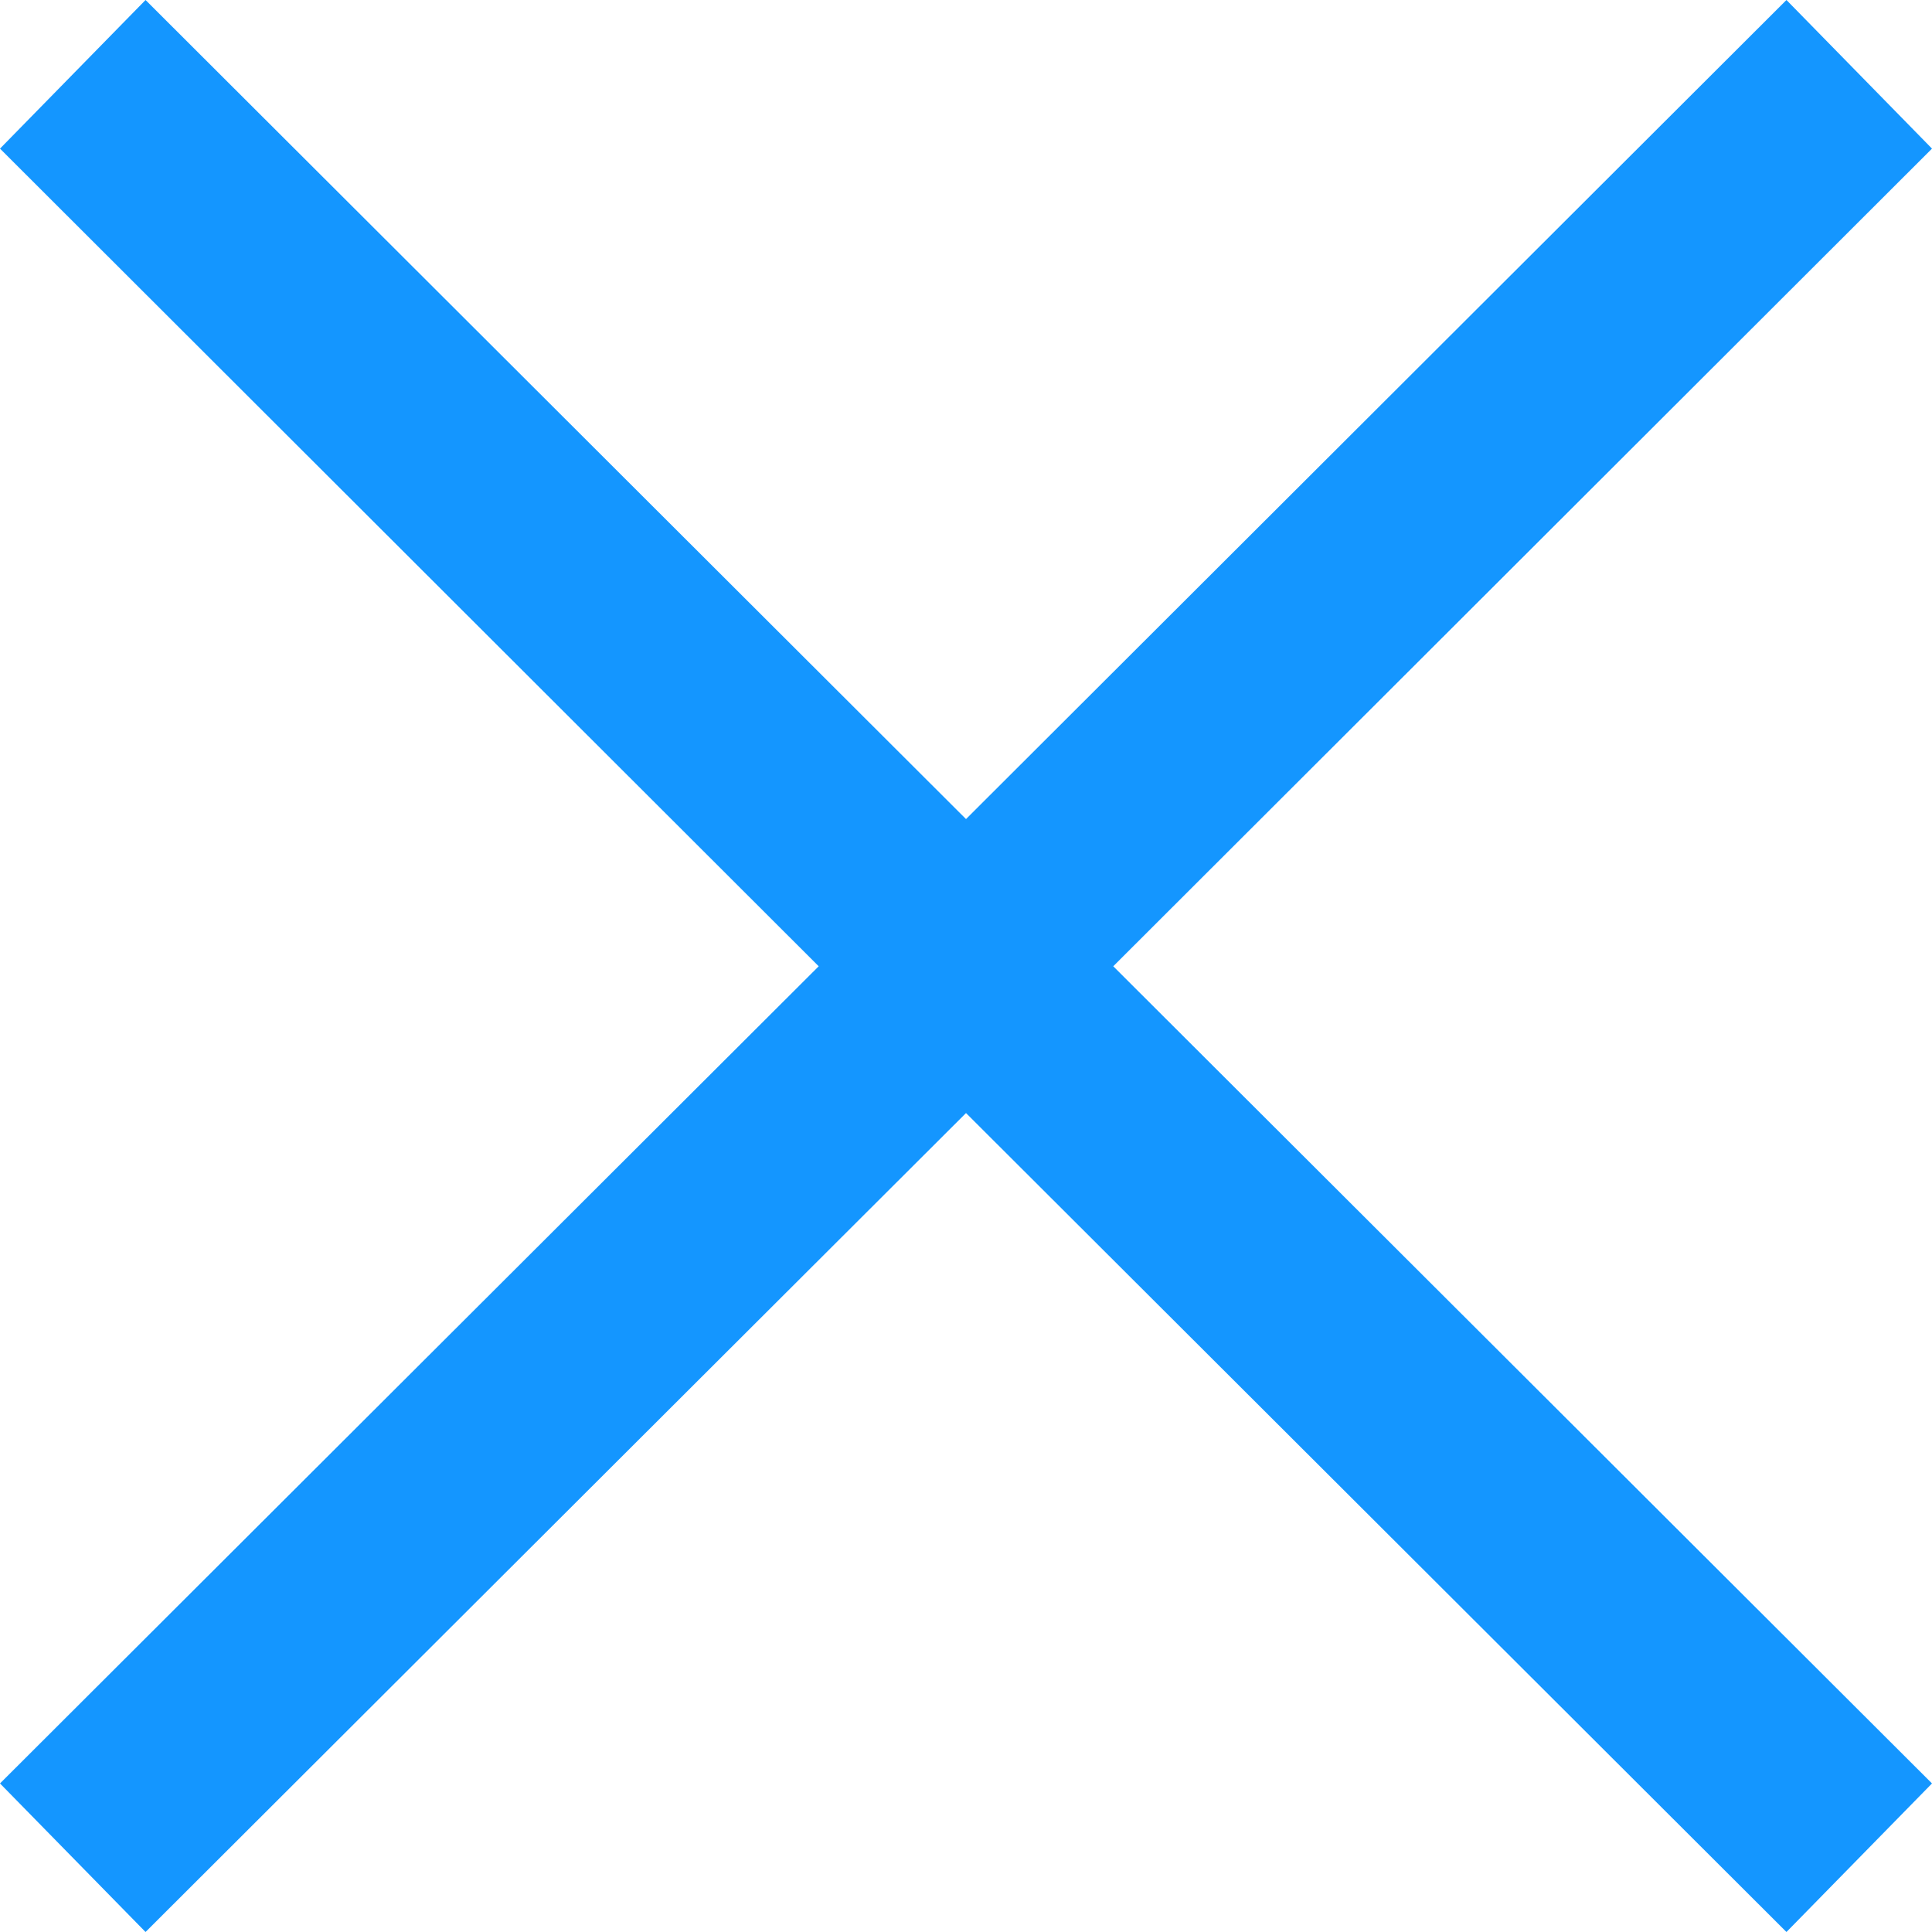 <svg xmlns="http://www.w3.org/2000/svg" viewBox="0 0 955.73 955.73"><title>close</title><path d="M955.73,73.52,883.73,0,477.87,405.18,72,0,0,73.52,405,478,0,882.24l72,73.49L477.87,550.61,883.73,955.73l72-73.49L550.71,478Z" style="fill:#1496ff;fill-rule:evenodd"/></svg>